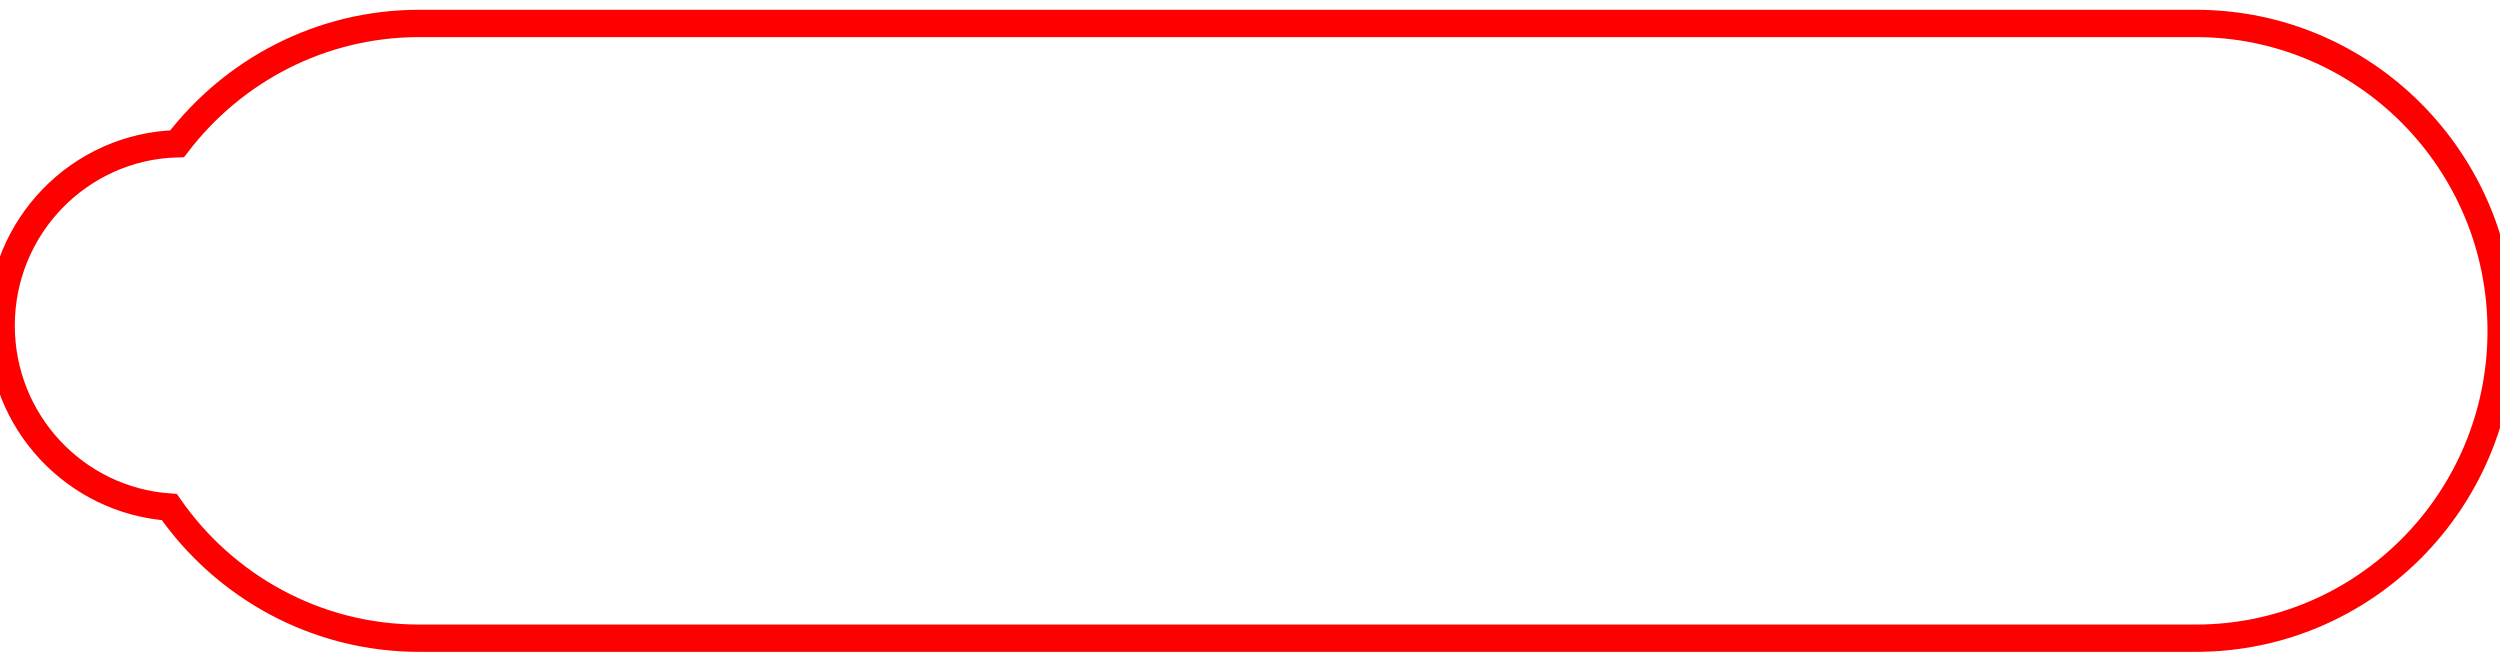<?xml version="1.0" encoding="utf-8"?>
<!-- Generator: Adobe Illustrator 15.1.0, SVG Export Plug-In . SVG Version: 6.00 Build 0)  -->
<!DOCTYPE svg PUBLIC "-//W3C//DTD SVG 1.1//EN" "http://www.w3.org/Graphics/SVG/1.1/DTD/svg11.dtd">
<svg version="1.1" id="Layer_1" xmlns="http://www.w3.org/2000/svg" xmlns:xlink="http://www.w3.org/1999/xlink" x="0px" y="0px"
	 width="185px" height="49px" viewBox="0 0 183 45" enable-background="new 0 0 183 45" xml:space="preserve">
<path fill="transparent" stroke="red" stroke-width="2" d="M160.733-0.019H30.696c-7.225,0-13.641,3.454-17.729,8.805C5.825,8.979,0.084,14.857,0.084,22.097
	c0,7.048,5.435,12.802,12.31,13.285c4.04,5.804,10.728,9.6,18.303,9.6h130.037c12.345,0,22.351-10.074,22.351-22.5
	C183.084,10.056,173.078-0.019,160.733-0.019z"/>
</svg>
